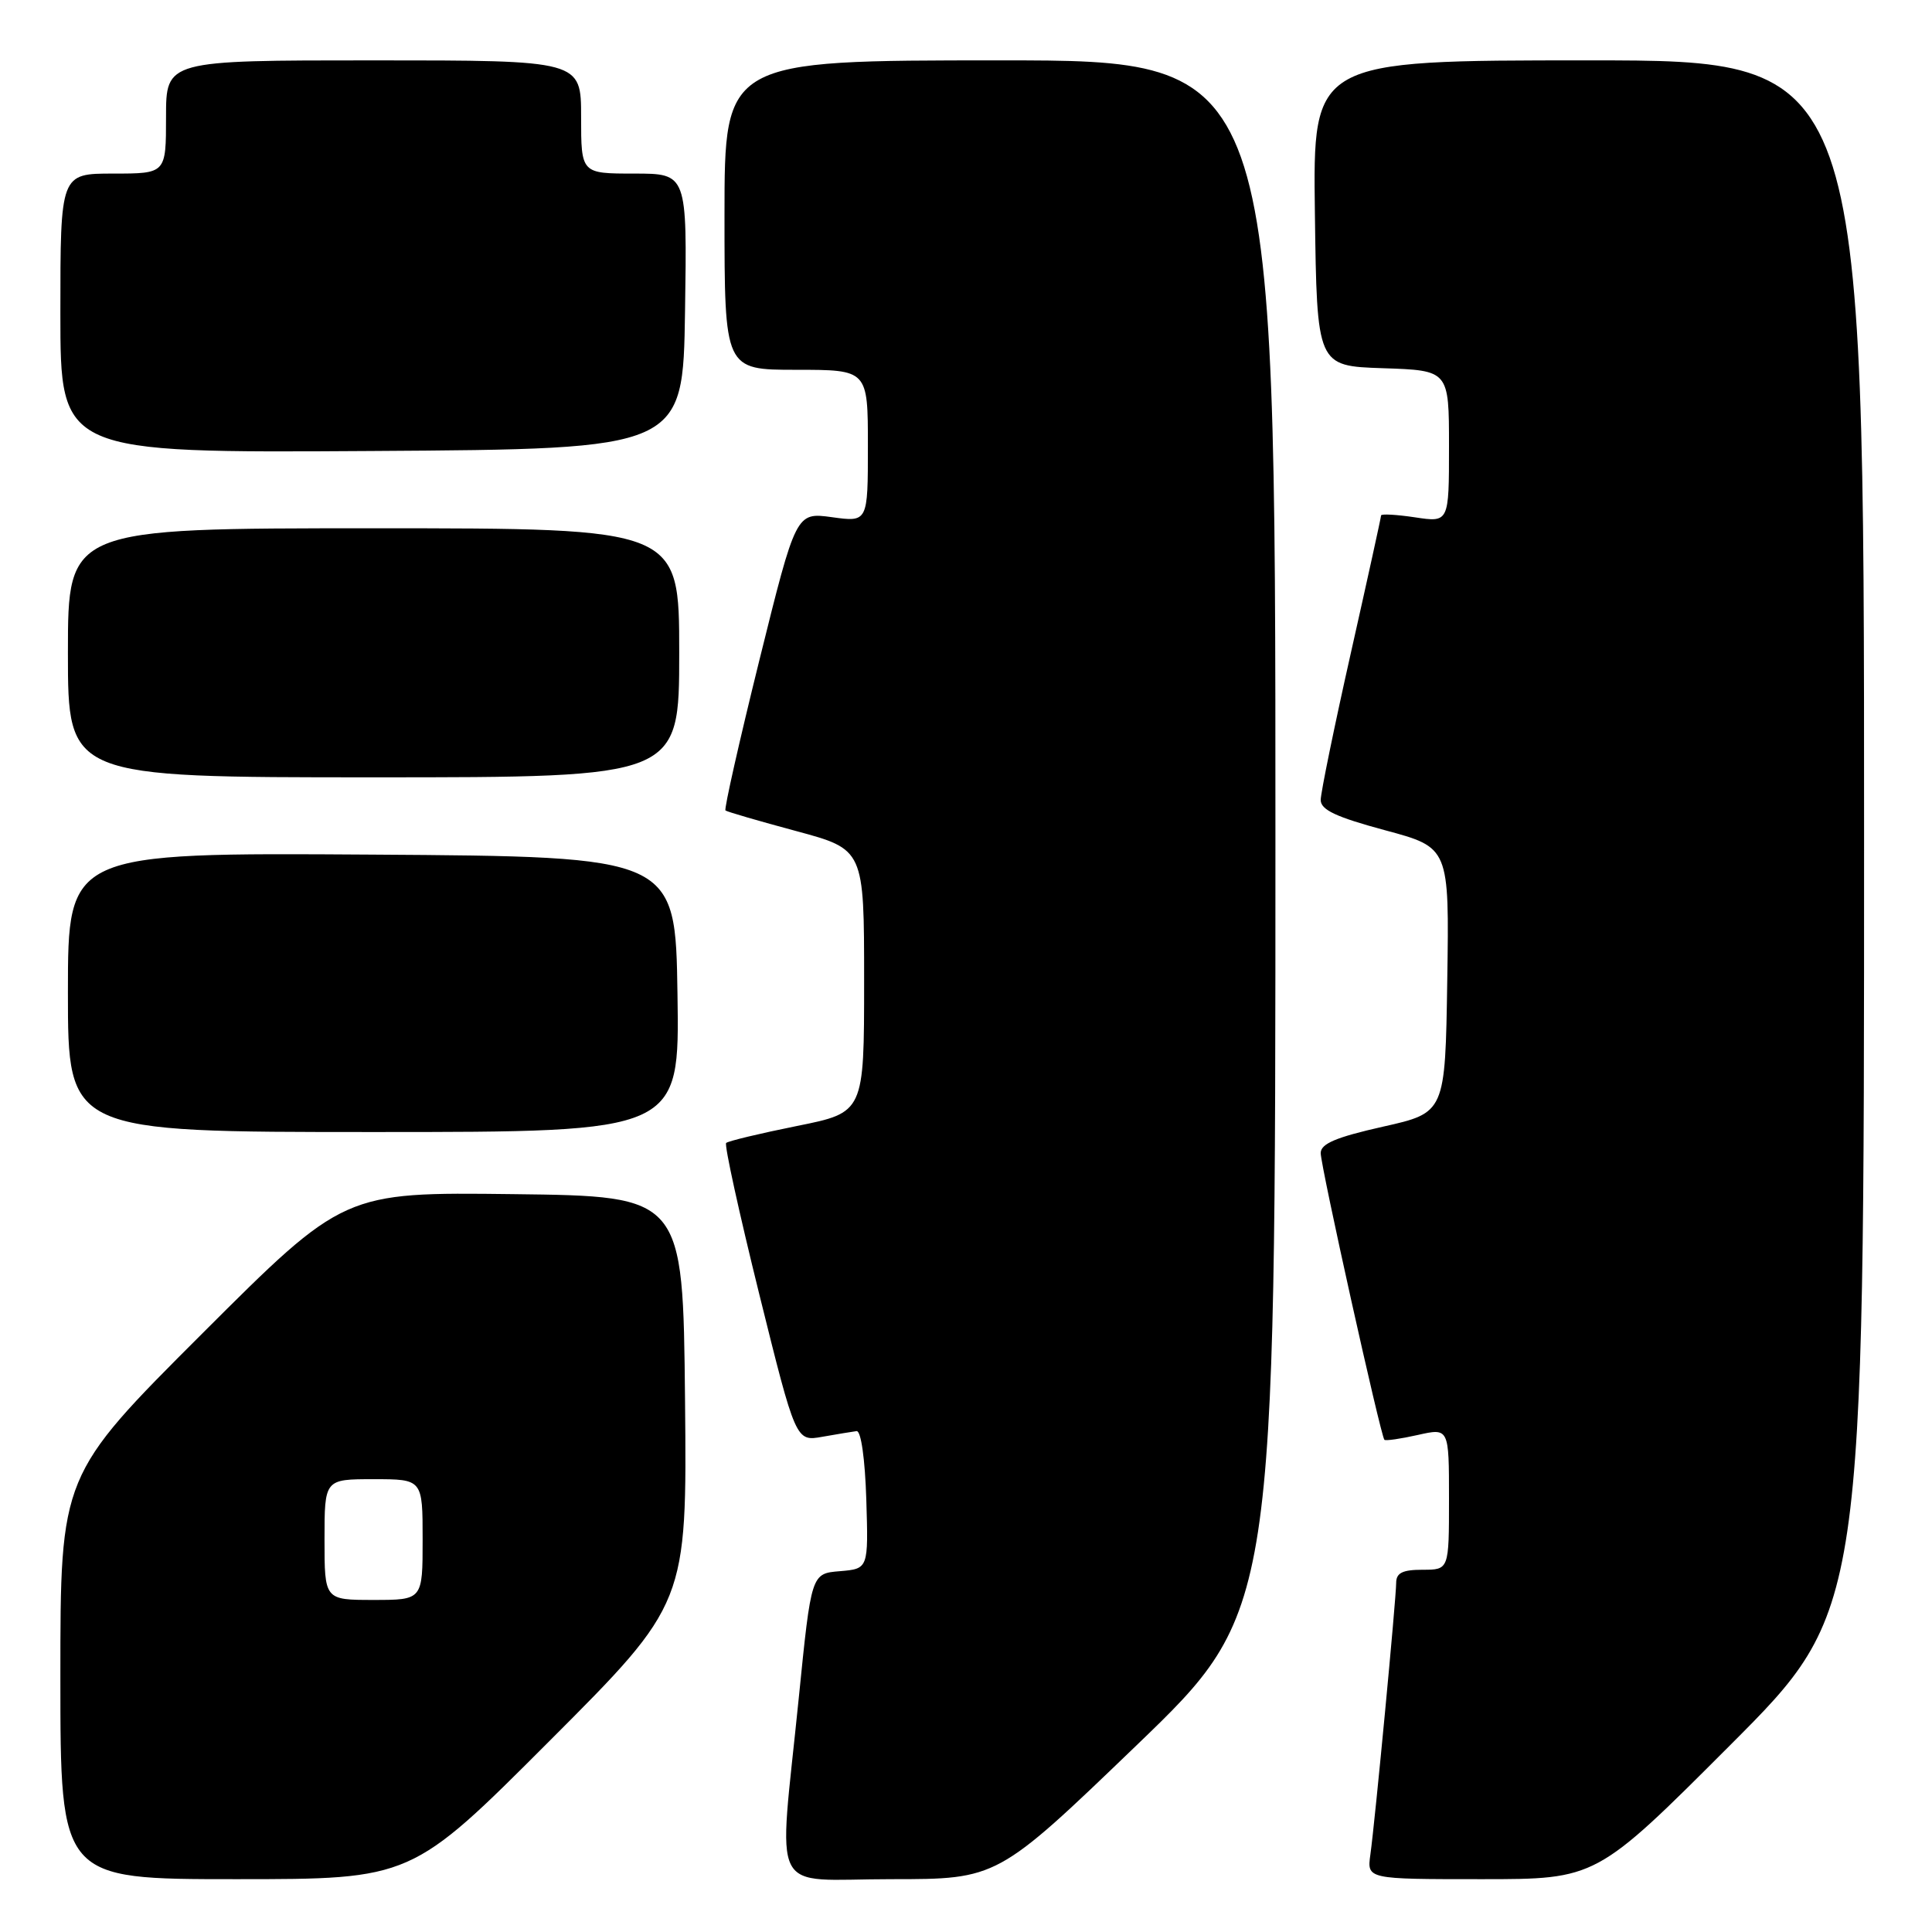 <?xml version="1.0" encoding="UTF-8" standalone="no"?>
<!DOCTYPE svg PUBLIC "-//W3C//DTD SVG 1.1//EN" "http://www.w3.org/Graphics/SVG/1.1/DTD/svg11.dtd" >
<svg xmlns="http://www.w3.org/2000/svg" xmlns:xlink="http://www.w3.org/1999/xlink" version="1.1" viewBox="0 0 256 256">
 <g >
 <path fill="currentColor"
d=" M 72.78 230.72 C 91.03 212.45 91.03 212.45 90.77 185.47 C 90.50 158.50 90.50 158.50 68.03 158.23 C 45.56 157.96 45.56 157.96 26.78 176.72 C 8.00 195.48 8.00 195.48 8.00 222.24 C 8.00 249.00 8.00 249.00 31.26 249.00 C 54.52 249.00 54.52 249.00 72.78 230.72 Z  M 150.58 231.28 C 169.00 213.55 169.00 213.55 169.00 110.78 C 169.00 8.00 169.00 8.00 132.50 8.00 C 96.00 8.00 96.00 8.00 96.00 28.50 C 96.00 49.00 96.00 49.00 105.50 49.00 C 115.00 49.00 115.00 49.00 115.00 59.09 C 115.00 69.19 115.00 69.19 110.24 68.53 C 105.48 67.88 105.48 67.88 100.62 87.48 C 97.95 98.27 95.93 107.23 96.13 107.39 C 96.33 107.56 100.55 108.79 105.50 110.12 C 114.50 112.55 114.50 112.55 114.50 129.98 C 114.50 147.41 114.50 147.41 105.59 149.20 C 100.68 150.19 96.47 151.20 96.22 151.45 C 95.96 151.70 97.94 160.71 100.60 171.46 C 105.45 191.01 105.45 191.01 108.97 190.38 C 110.91 190.04 112.95 189.70 113.50 189.63 C 114.09 189.55 114.62 193.31 114.79 198.69 C 115.07 207.87 115.07 207.87 111.29 208.19 C 107.50 208.50 107.50 208.50 105.84 225.00 C 103.14 251.85 101.69 249.00 118.08 249.00 C 132.16 249.00 132.16 249.00 150.58 231.28 Z  M 229.26 231.24 C 247.00 213.48 247.00 213.48 247.00 110.74 C 247.00 8.00 247.00 8.00 210.48 8.00 C 173.96 8.00 173.96 8.00 174.23 28.25 C 174.50 48.50 174.50 48.50 183.25 48.79 C 192.00 49.08 192.00 49.08 192.00 59.15 C 192.00 69.23 192.00 69.23 187.50 68.55 C 185.03 68.18 183.00 68.07 183.00 68.30 C 183.00 68.53 181.20 76.72 179.00 86.50 C 176.80 96.28 175.00 105.06 175.00 106.00 C 175.00 107.31 177.03 108.26 183.52 110.01 C 192.04 112.30 192.04 112.30 191.77 129.87 C 191.50 147.44 191.50 147.44 183.25 149.29 C 177.02 150.69 175.00 151.55 175.00 152.79 C 175.00 154.53 182.95 190.28 183.44 190.78 C 183.60 190.94 185.60 190.65 187.87 190.14 C 192.00 189.21 192.00 189.21 192.00 198.61 C 192.00 208.00 192.00 208.00 188.50 208.00 C 185.83 208.00 185.00 208.42 185.00 209.75 C 184.99 211.89 182.21 241.25 181.58 245.75 C 181.13 249.00 181.13 249.00 196.32 249.00 C 211.52 249.00 211.52 249.00 229.26 231.24 Z  M 89.77 131.75 C 89.50 113.50 89.50 113.50 49.25 113.24 C 9.00 112.98 9.00 112.98 9.00 131.49 C 9.00 150.00 9.00 150.00 49.52 150.00 C 90.05 150.00 90.05 150.00 89.77 131.75 Z  M 90.00 86.50 C 90.00 70.00 90.00 70.00 49.50 70.00 C 9.00 70.00 9.00 70.00 9.00 86.50 C 9.00 103.00 9.00 103.00 49.50 103.00 C 90.00 103.00 90.00 103.00 90.00 86.50 Z  M 90.77 41.25 C 91.05 23.00 91.05 23.00 84.02 23.00 C 77.00 23.00 77.00 23.00 77.00 15.50 C 77.00 8.00 77.00 8.00 49.50 8.00 C 22.00 8.00 22.00 8.00 22.00 15.50 C 22.00 23.00 22.00 23.00 15.00 23.00 C 8.00 23.00 8.00 23.00 8.00 41.51 C 8.00 60.02 8.00 60.02 49.25 59.76 C 90.50 59.50 90.50 59.50 90.77 41.25 Z  M 43.00 204.00 C 43.00 196.00 43.00 196.00 49.50 196.00 C 56.00 196.00 56.00 196.00 56.00 204.00 C 56.00 212.00 56.00 212.00 49.50 212.00 C 43.00 212.00 43.00 212.00 43.00 204.00 Z "/>
</g>
</svg>